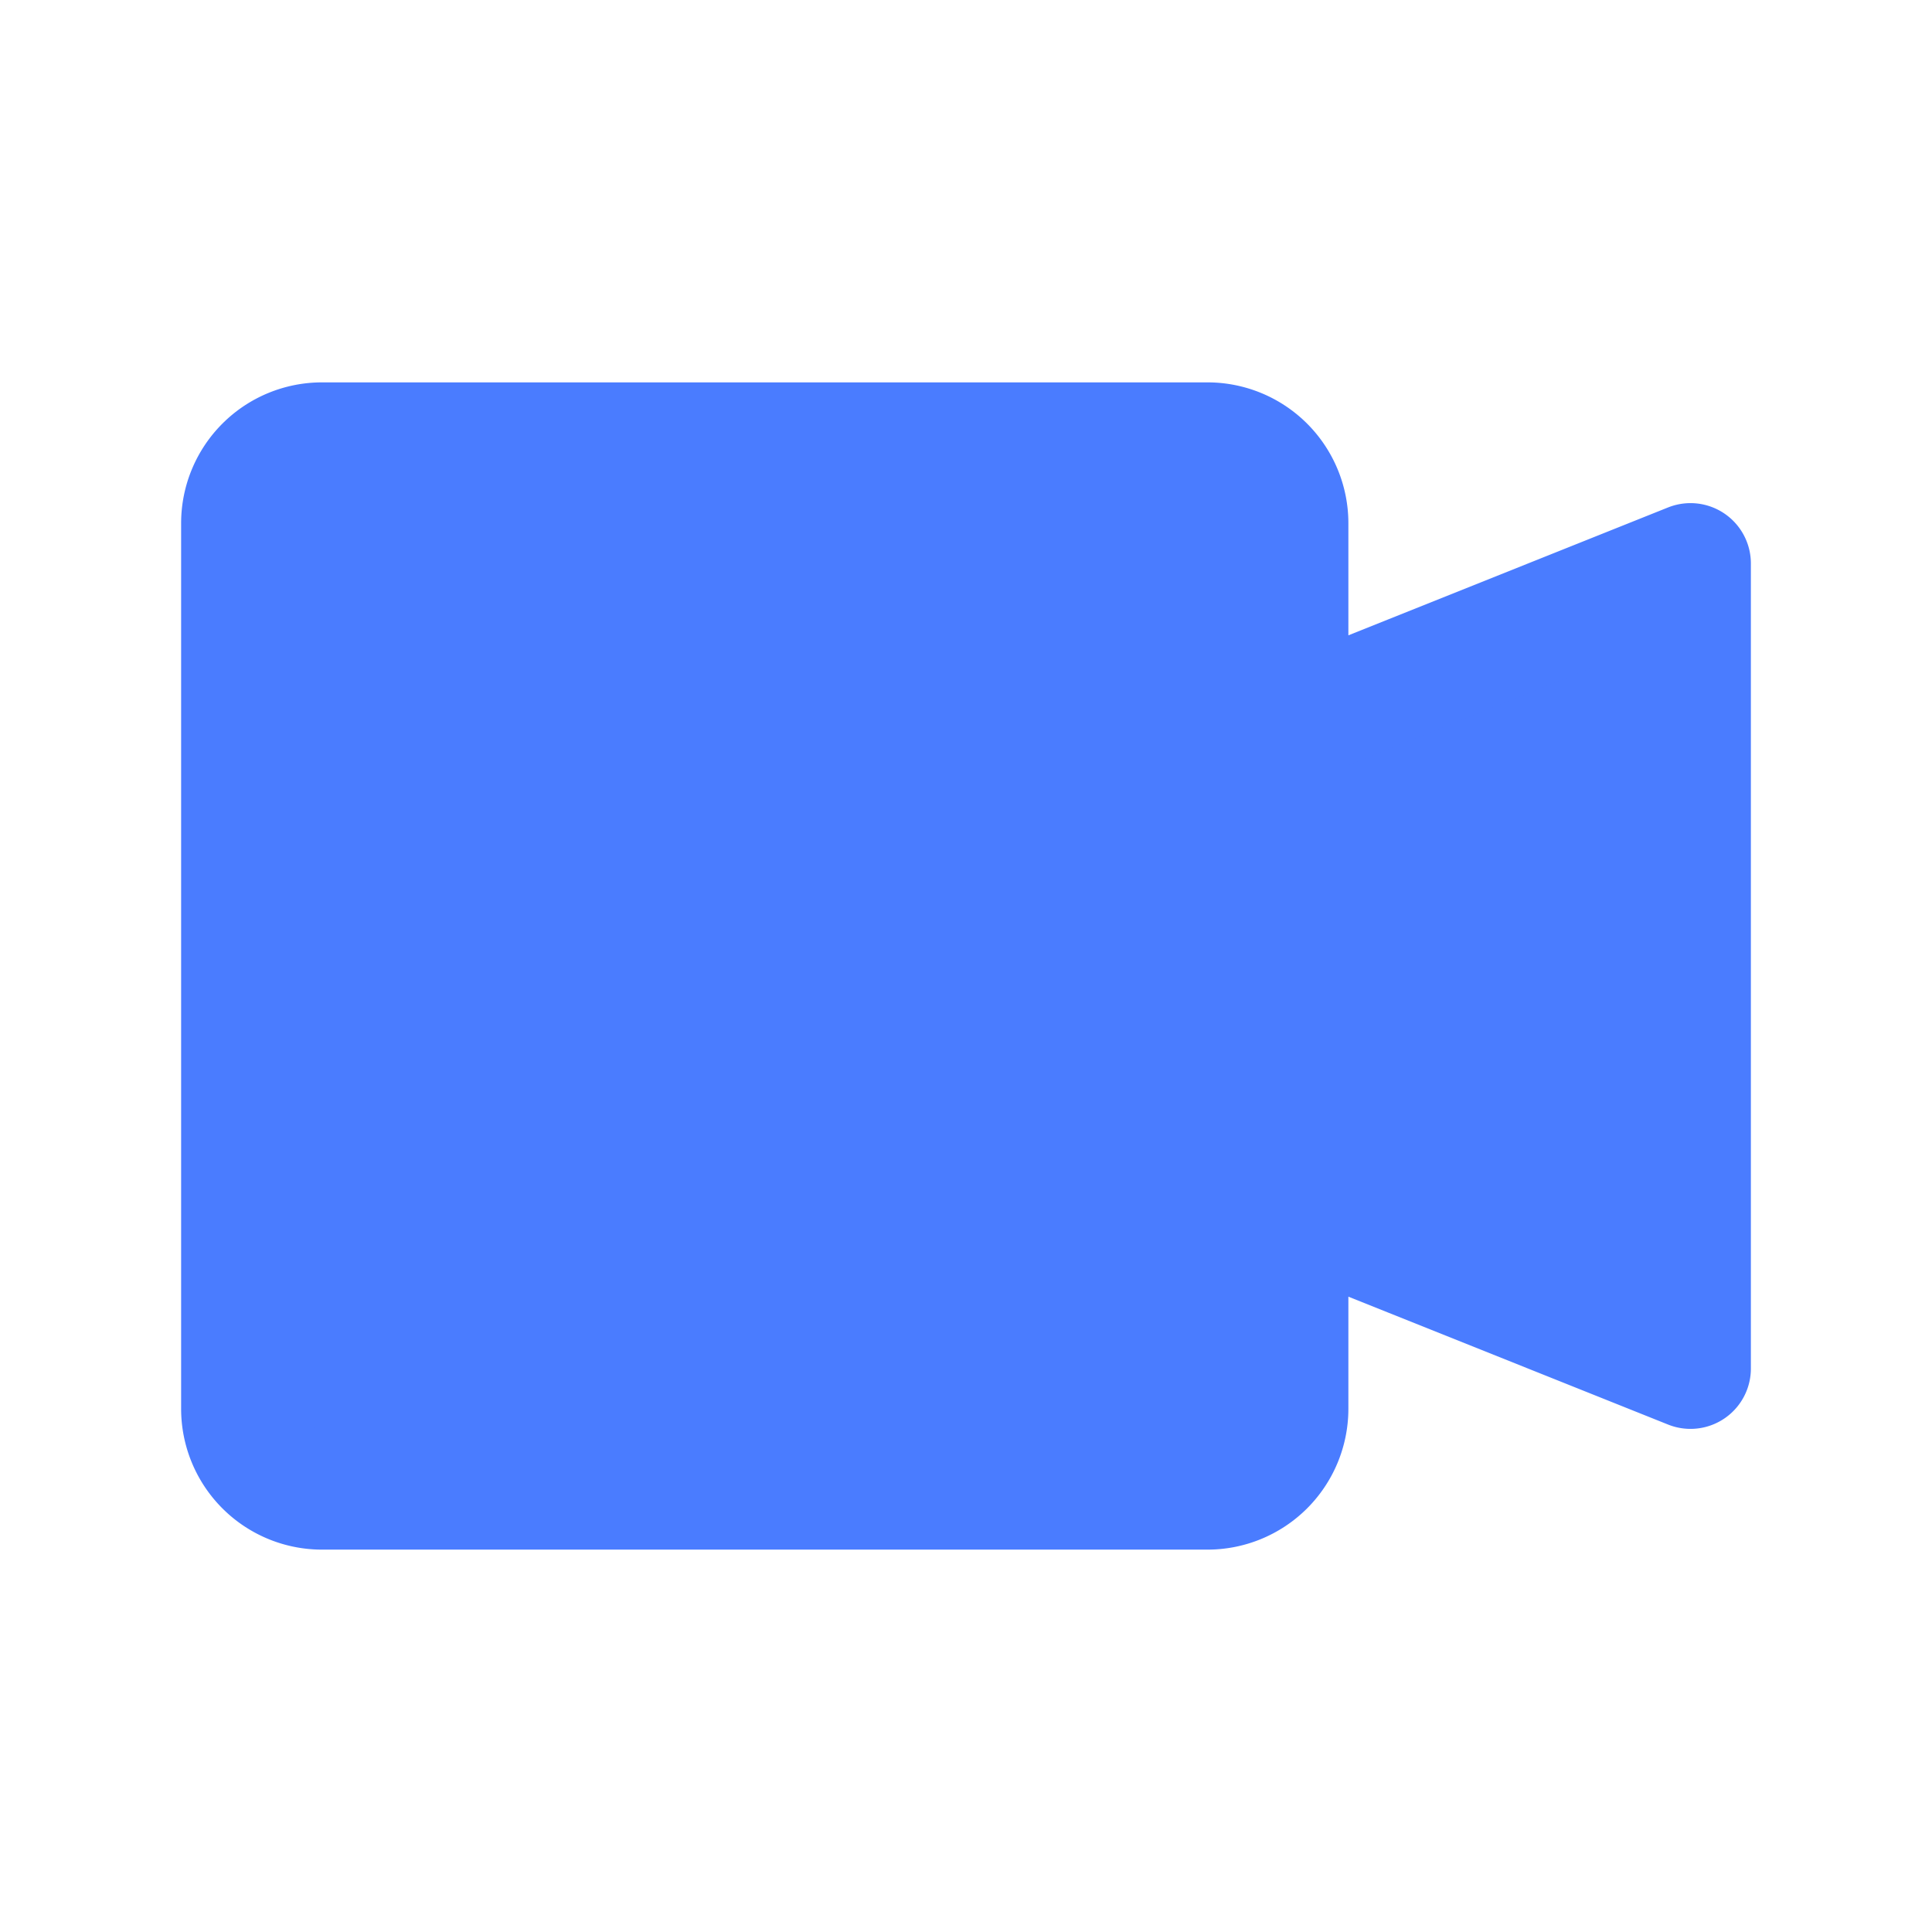 <svg width="50" height="50" viewBox="0 0 24 24" fill="#4a7cff" xmlns="http://www.w3.org/2000/svg"><path opacity=".15" d="M3 6.5a1 1 0 0 1 1-1h11a1 1 0 0 1 1 1v11a1 1 0 0 1-1 1H4a1 1 0 0 1-1-1v-11Z"/><path d="m16 9 5-2v10l-5-2M4 5.5h11a1 1 0 0 1 1 1v11a1 1 0 0 1-1 1H4a1 1 0 0 1-1-1v-11a1 1 0 0 1 1-1Z" stroke="#4a7cff" stroke-width="1.5" stroke-linecap="round" stroke-linejoin="round"/></svg>